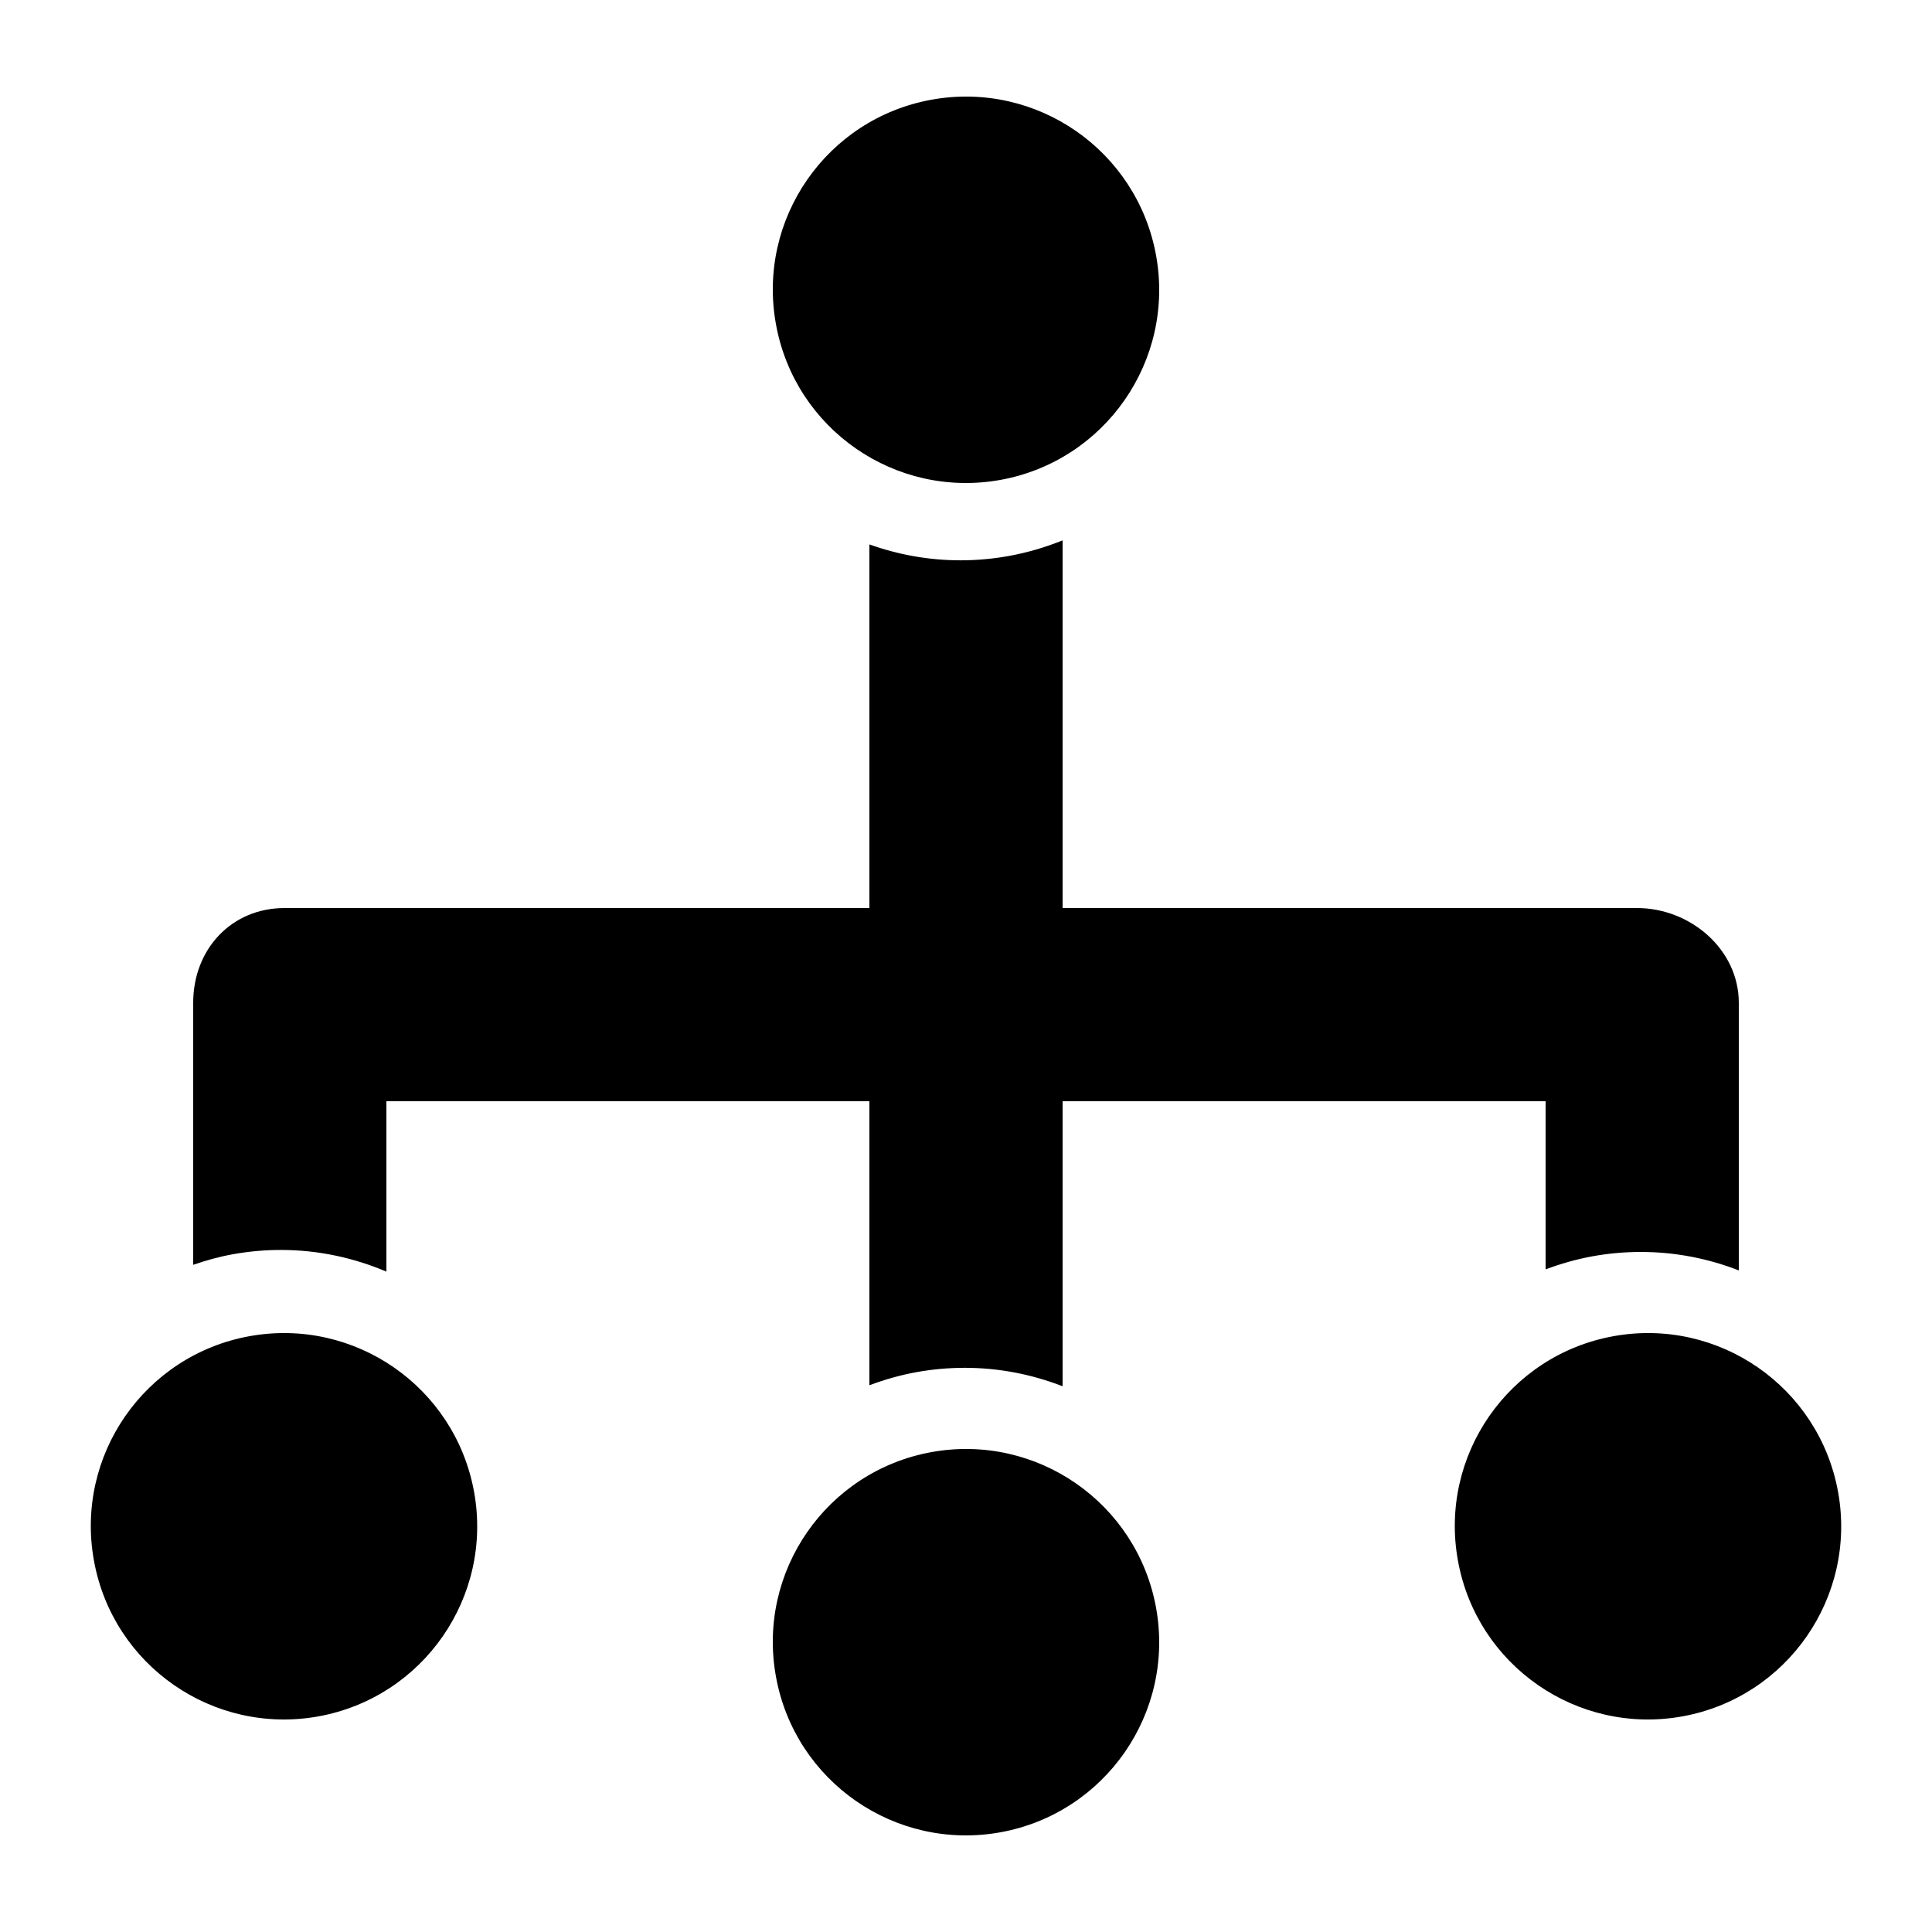 <?xml version="1.0" encoding="utf-8"?>
<!-- Generated by IcoMoon.io -->
<!DOCTYPE svg PUBLIC "-//W3C//DTD SVG 1.1//EN" "http://www.w3.org/Graphics/SVG/1.1/DTD/svg11.dtd">
<svg version="1.1" xmlns="http://www.w3.org/2000/svg" xmlns:xlink="http://www.w3.org/1999/xlink" width="512" height="512" viewBox="0 0 512 512">
<g id="icomoon-ignore">
	<line stroke-width="1" x1="0" y1="656" x2="672" y2="656" stroke="#449FDB" opacity="0.3"></line>
</g>
	<path d="M434.877 331.781c9.103 0 17.843 1.751 25.923 4.889v-70.922c0-14.137-12.841-25.108-26.983-25.108h-152.217v-97.444c-4.5 1.828-9.252 3.236-14.213 4.137-4.229 0.768-8.546 1.157-12.815 1.157-8.448 0-16.584-1.495-24.172-4.214v96.364h-154.982c-14.136 0-24.218 10.972-24.218 25.108v69.438c3.379-1.152 6.84-2.135 10.419-2.78 4.229-0.768 8.54-1.157 12.816-1.157h0.005c9.882 0 19.318 2.074 27.96 5.745v-45.154h128v75.269c4.009-1.5 8.172-2.693 12.477-3.476 4.224-0.763 8.53-1.147 12.8-1.147 9.103 0 17.843 1.751 25.923 4.889v-75.536h128v44.56c4.009-1.5 8.171-2.693 12.478-3.476 4.224-0.763 8.53-1.142 12.8-1.142z" fill="#000000"></path>
	<path d="M265.113 127.181c-27.822 5.017-54.462-13.44-59.479-41.272-5.059-27.822 13.41-54.451 41.231-59.489 27.842-5.028 54.451 13.44 59.505 41.252 5.043 27.837-13.44 54.467-41.257 59.51z" fill="#000000"></path>
	<path d="M84.377 454.861c-27.822 5.017-54.462-13.44-59.479-41.272-5.059-27.822 13.41-54.451 41.231-59.49 27.843-5.028 54.451 13.44 59.505 41.252 5.043 27.837-13.44 54.466-41.257 59.51z" fill="#000000"></path>
	<path d="M265.113 485.581c-27.822 5.017-54.462-13.44-59.479-41.272-5.059-27.822 13.41-54.451 41.231-59.49 27.842-5.028 54.451 13.44 59.505 41.252 5.043 27.837-13.44 54.466-41.257 59.51z" fill="#000000"></path>
	<path d="M445.849 454.861c-27.822 5.017-54.462-13.44-59.479-41.272-5.058-27.822 13.409-54.451 41.231-59.49 27.842-5.028 54.451 13.44 59.505 41.252 5.043 27.837-13.44 54.466-41.257 59.51z" fill="#000000"></path>
</svg>
